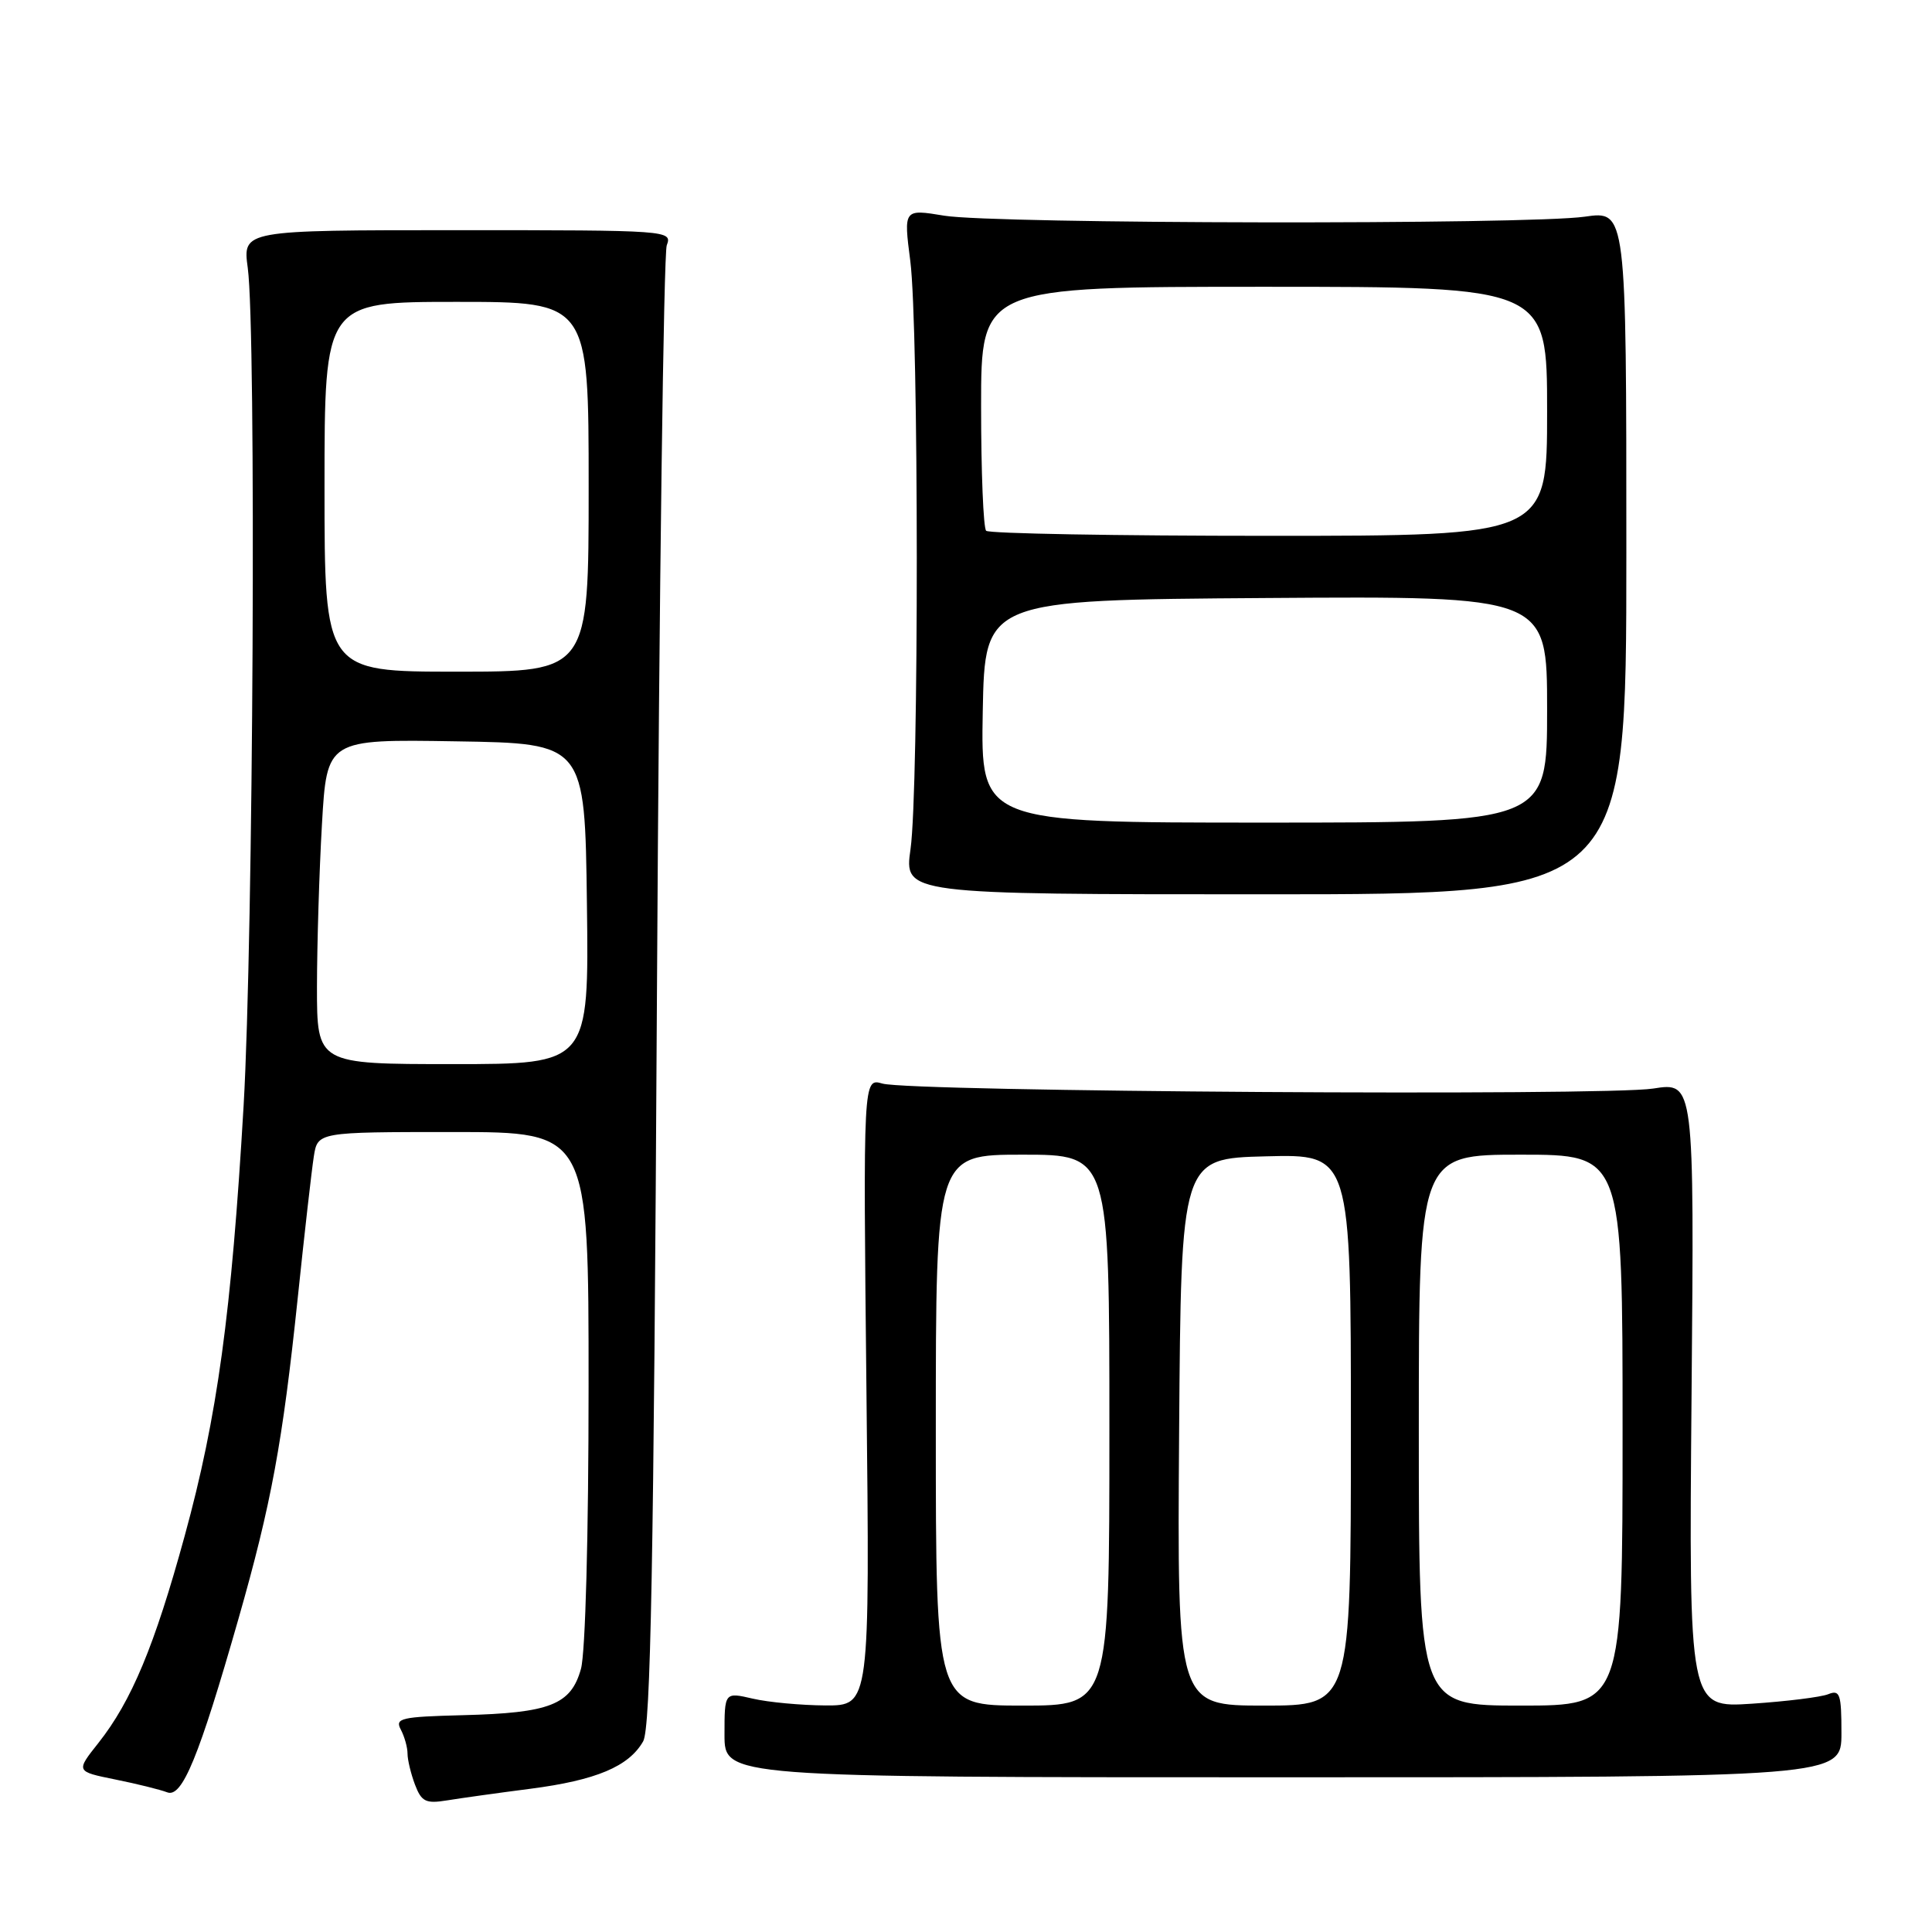 <?xml version="1.0" encoding="UTF-8" standalone="no"?>
<!DOCTYPE svg PUBLIC "-//W3C//DTD SVG 1.1//EN" "http://www.w3.org/Graphics/SVG/1.1/DTD/svg11.dtd" >
<svg xmlns="http://www.w3.org/2000/svg" xmlns:xlink="http://www.w3.org/1999/xlink" version="1.1" viewBox="0 0 256 256">
 <g >
 <path fill="currentColor"
d=" M 70.29 237.02 C 78.99 235.89 83.32 234.07 85.22 230.74 C 86.22 228.98 86.62 207.65 87.05 131.50 C 87.35 78.15 87.94 33.60 88.35 32.50 C 89.09 30.53 88.68 30.50 60.63 30.50 C 32.15 30.50 32.15 30.50 32.83 35.50 C 33.97 43.98 33.57 124.29 32.28 146.50 C 30.67 174.07 28.80 187.74 24.47 203.52 C 20.48 218.09 17.43 225.40 13.04 230.95 C 10.04 234.73 10.04 234.73 15.27 235.79 C 18.15 236.37 21.24 237.14 22.15 237.49 C 24.13 238.27 26.36 232.83 31.59 214.53 C 35.95 199.27 37.44 191.19 39.45 172.00 C 40.34 163.47 41.30 155.04 41.58 153.25 C 42.09 150.00 42.09 150.00 60.05 150.00 C 78.00 150.00 78.00 150.00 77.99 183.75 C 77.99 203.38 77.57 219.02 76.98 221.13 C 75.66 225.89 72.88 226.98 61.35 227.27 C 53.13 227.48 52.30 227.67 53.11 229.18 C 53.60 230.11 54.00 231.54 54.00 232.37 C 54.00 233.19 54.45 235.05 54.99 236.48 C 55.85 238.74 56.42 239.02 59.24 238.56 C 61.03 238.27 66.01 237.57 70.29 237.02 Z  M 244.00 229.64 C 244.00 224.46 243.80 223.87 242.25 224.49 C 241.29 224.88 236.74 225.44 232.14 225.75 C 223.78 226.30 223.78 226.30 224.14 184.84 C 224.50 143.38 224.50 143.38 219.05 144.24 C 212.60 145.25 120.66 144.66 116.93 143.58 C 114.37 142.84 114.37 142.84 114.81 184.42 C 115.26 226.00 115.26 226.00 109.38 225.98 C 106.15 225.96 101.81 225.56 99.75 225.08 C 96.00 224.21 96.00 224.21 96.00 229.86 C 96.00 235.50 96.00 235.50 170.00 235.50 C 244.00 235.50 244.00 235.50 244.00 229.64 Z  M 215.50 73.21 C 215.50 27.92 215.50 27.92 210.00 28.71 C 202.50 29.79 131.81 29.68 125.12 28.58 C 119.73 27.69 119.73 27.69 120.62 34.59 C 121.75 43.43 121.77 104.58 120.65 112.50 C 119.80 118.50 119.80 118.50 167.65 118.50 C 215.50 118.50 215.50 118.50 215.50 73.21 Z  M 42.00 130.75 C 42.01 125.11 42.30 115.43 42.66 109.23 C 43.31 97.95 43.31 97.95 60.40 98.23 C 77.50 98.50 77.50 98.50 77.77 119.75 C 78.04 141.00 78.04 141.00 60.02 141.00 C 42.00 141.00 42.00 141.00 42.00 130.75 Z  M 43.00 64.50 C 43.00 40.00 43.00 40.00 60.50 40.00 C 78.00 40.00 78.00 40.00 78.00 64.50 C 78.00 89.00 78.00 89.00 60.50 89.00 C 43.00 89.00 43.00 89.00 43.00 64.50 Z  M 124.00 189.50 C 124.00 153.00 124.00 153.00 135.50 153.00 C 147.00 153.00 147.00 153.00 147.00 189.50 C 147.00 226.00 147.00 226.00 135.50 226.00 C 124.00 226.00 124.00 226.00 124.00 189.50 Z  M 156.24 189.75 C 156.50 153.50 156.50 153.50 167.75 153.22 C 179.00 152.93 179.00 152.93 179.00 189.47 C 179.00 226.00 179.00 226.00 167.49 226.00 C 155.98 226.00 155.98 226.00 156.24 189.75 Z  M 188.00 189.50 C 188.00 153.00 188.00 153.00 201.50 153.00 C 215.00 153.00 215.00 153.00 215.00 189.50 C 215.00 226.00 215.00 226.00 201.50 226.00 C 188.00 226.00 188.00 226.00 188.00 189.50 Z  M 130.22 94.25 C 130.50 79.50 130.50 79.50 167.75 79.24 C 205.00 78.98 205.00 78.98 205.00 93.99 C 205.00 109.00 205.00 109.00 167.47 109.00 C 129.95 109.00 129.95 109.00 130.22 94.25 Z  M 130.67 70.33 C 130.30 69.97 130.00 62.54 130.00 53.83 C 130.00 38.00 130.00 38.00 167.50 38.00 C 205.00 38.00 205.00 38.00 205.00 54.50 C 205.00 71.00 205.00 71.00 168.17 71.00 C 147.91 71.00 131.03 70.70 130.67 70.33 Z "/>
</g>
</svg>